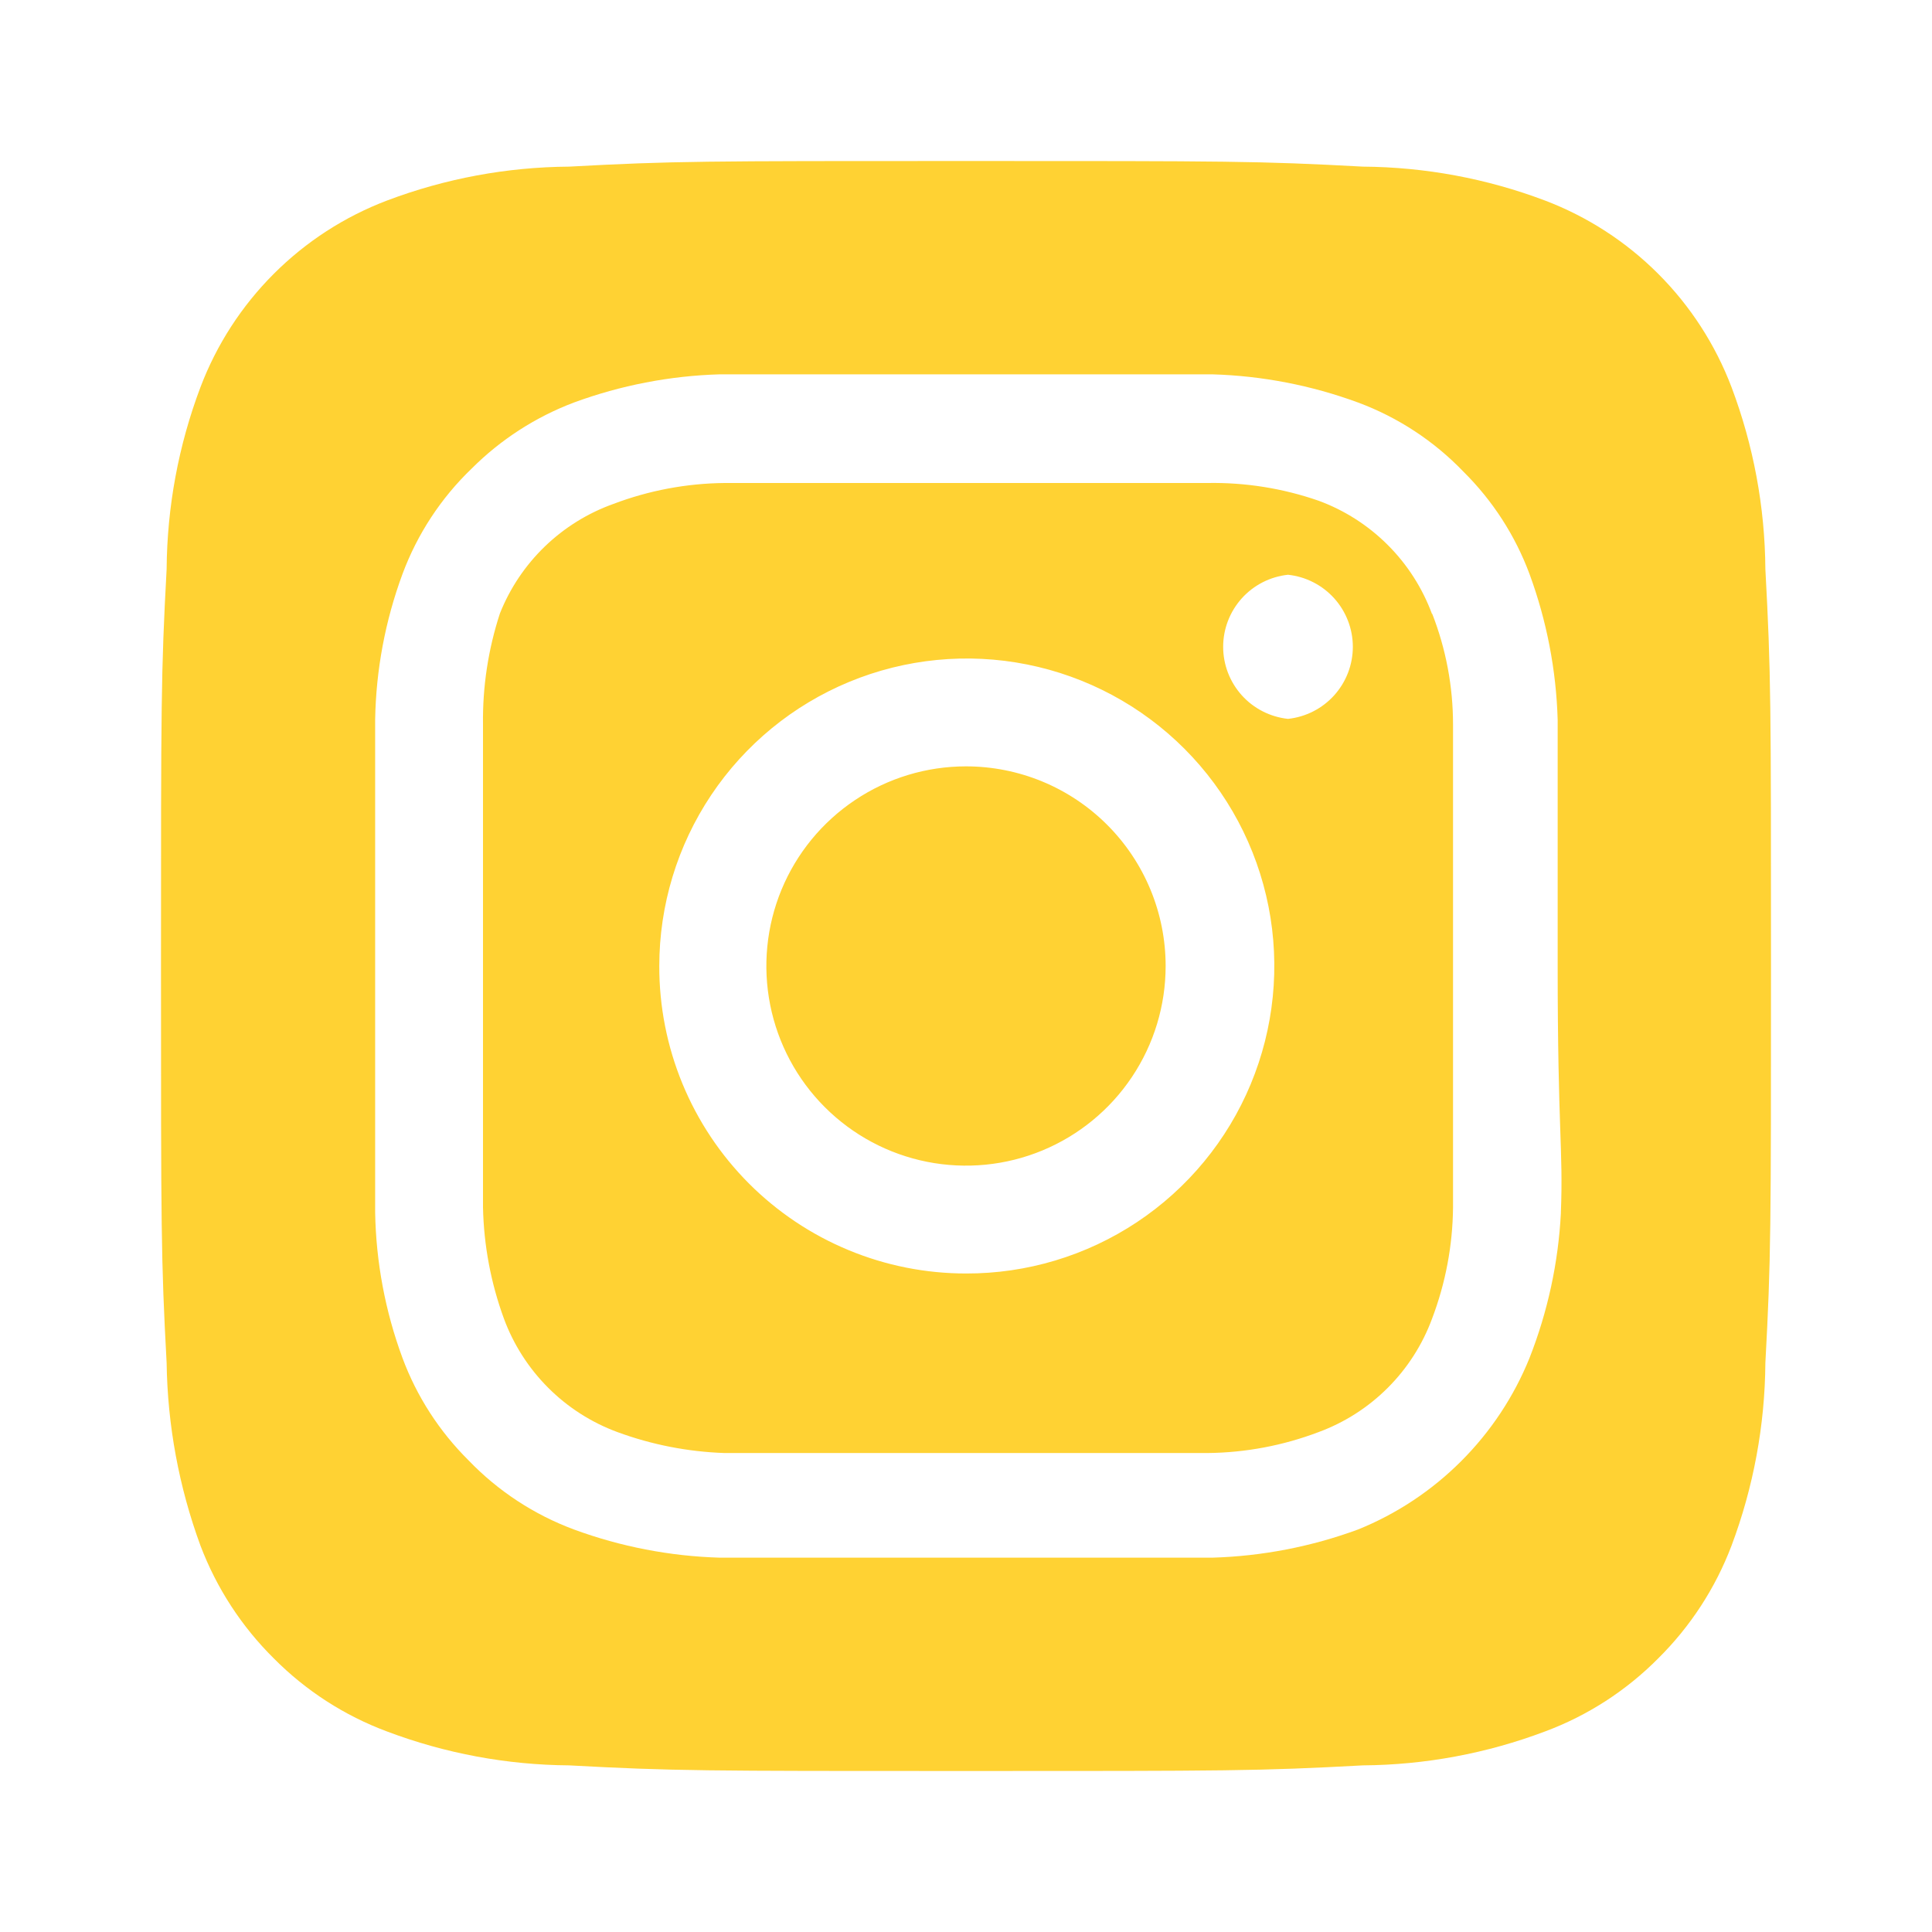 <svg width="57" height="57" viewBox="0 0 57 57" fill="none" xmlns="http://www.w3.org/2000/svg">
<path d="M28.5 22.61C27.335 22.61 26.196 22.955 25.228 23.603C24.259 24.25 23.504 25.17 23.058 26.246C22.613 27.322 22.496 28.506 22.723 29.649C22.95 30.792 23.511 31.841 24.335 32.665C25.159 33.489 26.208 34.05 27.351 34.277C28.494 34.504 29.678 34.388 30.754 33.942C31.83 33.496 32.75 32.741 33.397 31.772C34.045 30.804 34.39 29.665 34.39 28.5C34.39 27.727 34.238 26.961 33.942 26.246C33.646 25.531 33.212 24.882 32.665 24.335C32.118 23.788 31.469 23.354 30.754 23.058C30.039 22.762 29.273 22.61 28.5 22.61V22.61ZM52.084 16.791C52.071 14.957 51.733 13.14 51.086 11.424C50.609 10.168 49.872 9.028 48.922 8.078C47.972 7.128 46.832 6.39 45.576 5.914C43.86 5.266 42.043 4.929 40.209 4.916C37.145 4.75 36.242 4.75 28.5 4.75C20.758 4.75 19.855 4.75 16.791 4.916C14.957 4.929 13.14 5.266 11.424 5.914C10.168 6.39 9.028 7.128 8.078 8.078C7.128 9.028 6.39 10.168 5.914 11.424C5.266 13.14 4.929 14.957 4.916 16.791C4.75 19.855 4.75 20.758 4.75 28.5C4.75 36.242 4.75 37.145 4.916 40.209C4.942 42.049 5.279 43.872 5.914 45.6C6.388 46.85 7.125 47.984 8.075 48.925C9.021 49.88 10.164 50.618 11.424 51.086C13.14 51.733 14.957 52.071 16.791 52.084C19.855 52.25 20.758 52.25 28.5 52.25C36.242 52.25 37.145 52.25 40.209 52.084C42.043 52.071 43.86 51.733 45.576 51.086C46.837 50.618 47.979 49.88 48.925 48.925C49.875 47.984 50.612 46.85 51.086 45.6C51.733 43.876 52.071 42.05 52.084 40.209C52.25 37.145 52.25 36.242 52.25 28.5C52.25 20.758 52.25 19.855 52.084 16.791V16.791ZM46.051 35.791C45.975 37.257 45.662 38.7 45.125 40.066C44.664 41.206 43.978 42.24 43.109 43.109C42.24 43.978 41.206 44.664 40.066 45.125C38.688 45.632 37.236 45.913 35.767 45.956H21.233C19.764 45.913 18.312 45.632 16.934 45.125C15.756 44.687 14.692 43.989 13.822 43.083C12.962 42.23 12.297 41.201 11.875 40.066C11.366 38.689 11.093 37.236 11.068 35.767V21.233C11.093 19.764 11.366 18.311 11.875 16.934C12.313 15.756 13.011 14.692 13.918 13.822C14.773 12.967 15.802 12.303 16.934 11.875C18.312 11.368 19.764 11.087 21.233 11.044H35.767C37.236 11.087 38.688 11.368 40.066 11.875C41.244 12.313 42.308 13.011 43.178 13.918C44.038 14.77 44.703 15.799 45.125 16.934C45.632 18.312 45.913 19.764 45.956 21.233V28.5C45.956 33.392 46.123 33.891 46.051 35.767V35.791ZM42.251 18.121C41.968 17.354 41.523 16.657 40.944 16.079C40.366 15.501 39.67 15.055 38.903 14.773C37.849 14.407 36.74 14.23 35.625 14.25H21.375C20.255 14.261 19.145 14.47 18.098 14.867C17.342 15.137 16.653 15.565 16.075 16.122C15.498 16.679 15.046 17.352 14.749 18.098C14.404 19.155 14.235 20.262 14.25 21.375V35.625C14.274 36.744 14.482 37.852 14.867 38.903C15.15 39.67 15.596 40.366 16.174 40.944C16.752 41.523 17.449 41.968 18.216 42.251C19.23 42.624 20.296 42.832 21.375 42.869H35.625C36.745 42.858 37.855 42.649 38.903 42.251C39.67 41.968 40.366 41.523 40.944 40.944C41.523 40.366 41.968 39.67 42.251 38.903C42.649 37.855 42.858 36.745 42.869 35.625V21.375C42.869 20.253 42.66 19.142 42.251 18.098V18.121ZM28.5 37.572C27.31 37.572 26.131 37.338 25.032 36.881C23.932 36.425 22.934 35.757 22.093 34.914C21.253 34.071 20.587 33.071 20.133 31.97C19.68 30.869 19.448 29.69 19.451 28.5C19.451 26.705 19.984 24.95 20.982 23.457C21.98 21.965 23.398 20.802 25.057 20.116C26.716 19.43 28.542 19.252 30.302 19.604C32.063 19.956 33.679 20.822 34.947 22.093C36.215 23.364 37.077 24.983 37.425 26.745C37.772 28.506 37.589 30.331 36.899 31.988C36.209 33.646 35.042 35.061 33.547 36.055C32.052 37.049 30.295 37.577 28.5 37.572V37.572ZM38 21.209C37.475 21.153 36.989 20.905 36.636 20.513C36.283 20.12 36.087 19.611 36.087 19.083C36.087 18.555 36.283 18.046 36.636 17.653C36.989 17.261 37.475 17.013 38 16.957C38.525 17.013 39.011 17.261 39.364 17.653C39.717 18.046 39.913 18.555 39.913 19.083C39.913 19.611 39.717 20.12 39.364 20.513C39.011 20.905 38.525 21.153 38 21.209Z" fill="#FFD233"/>
</svg>
